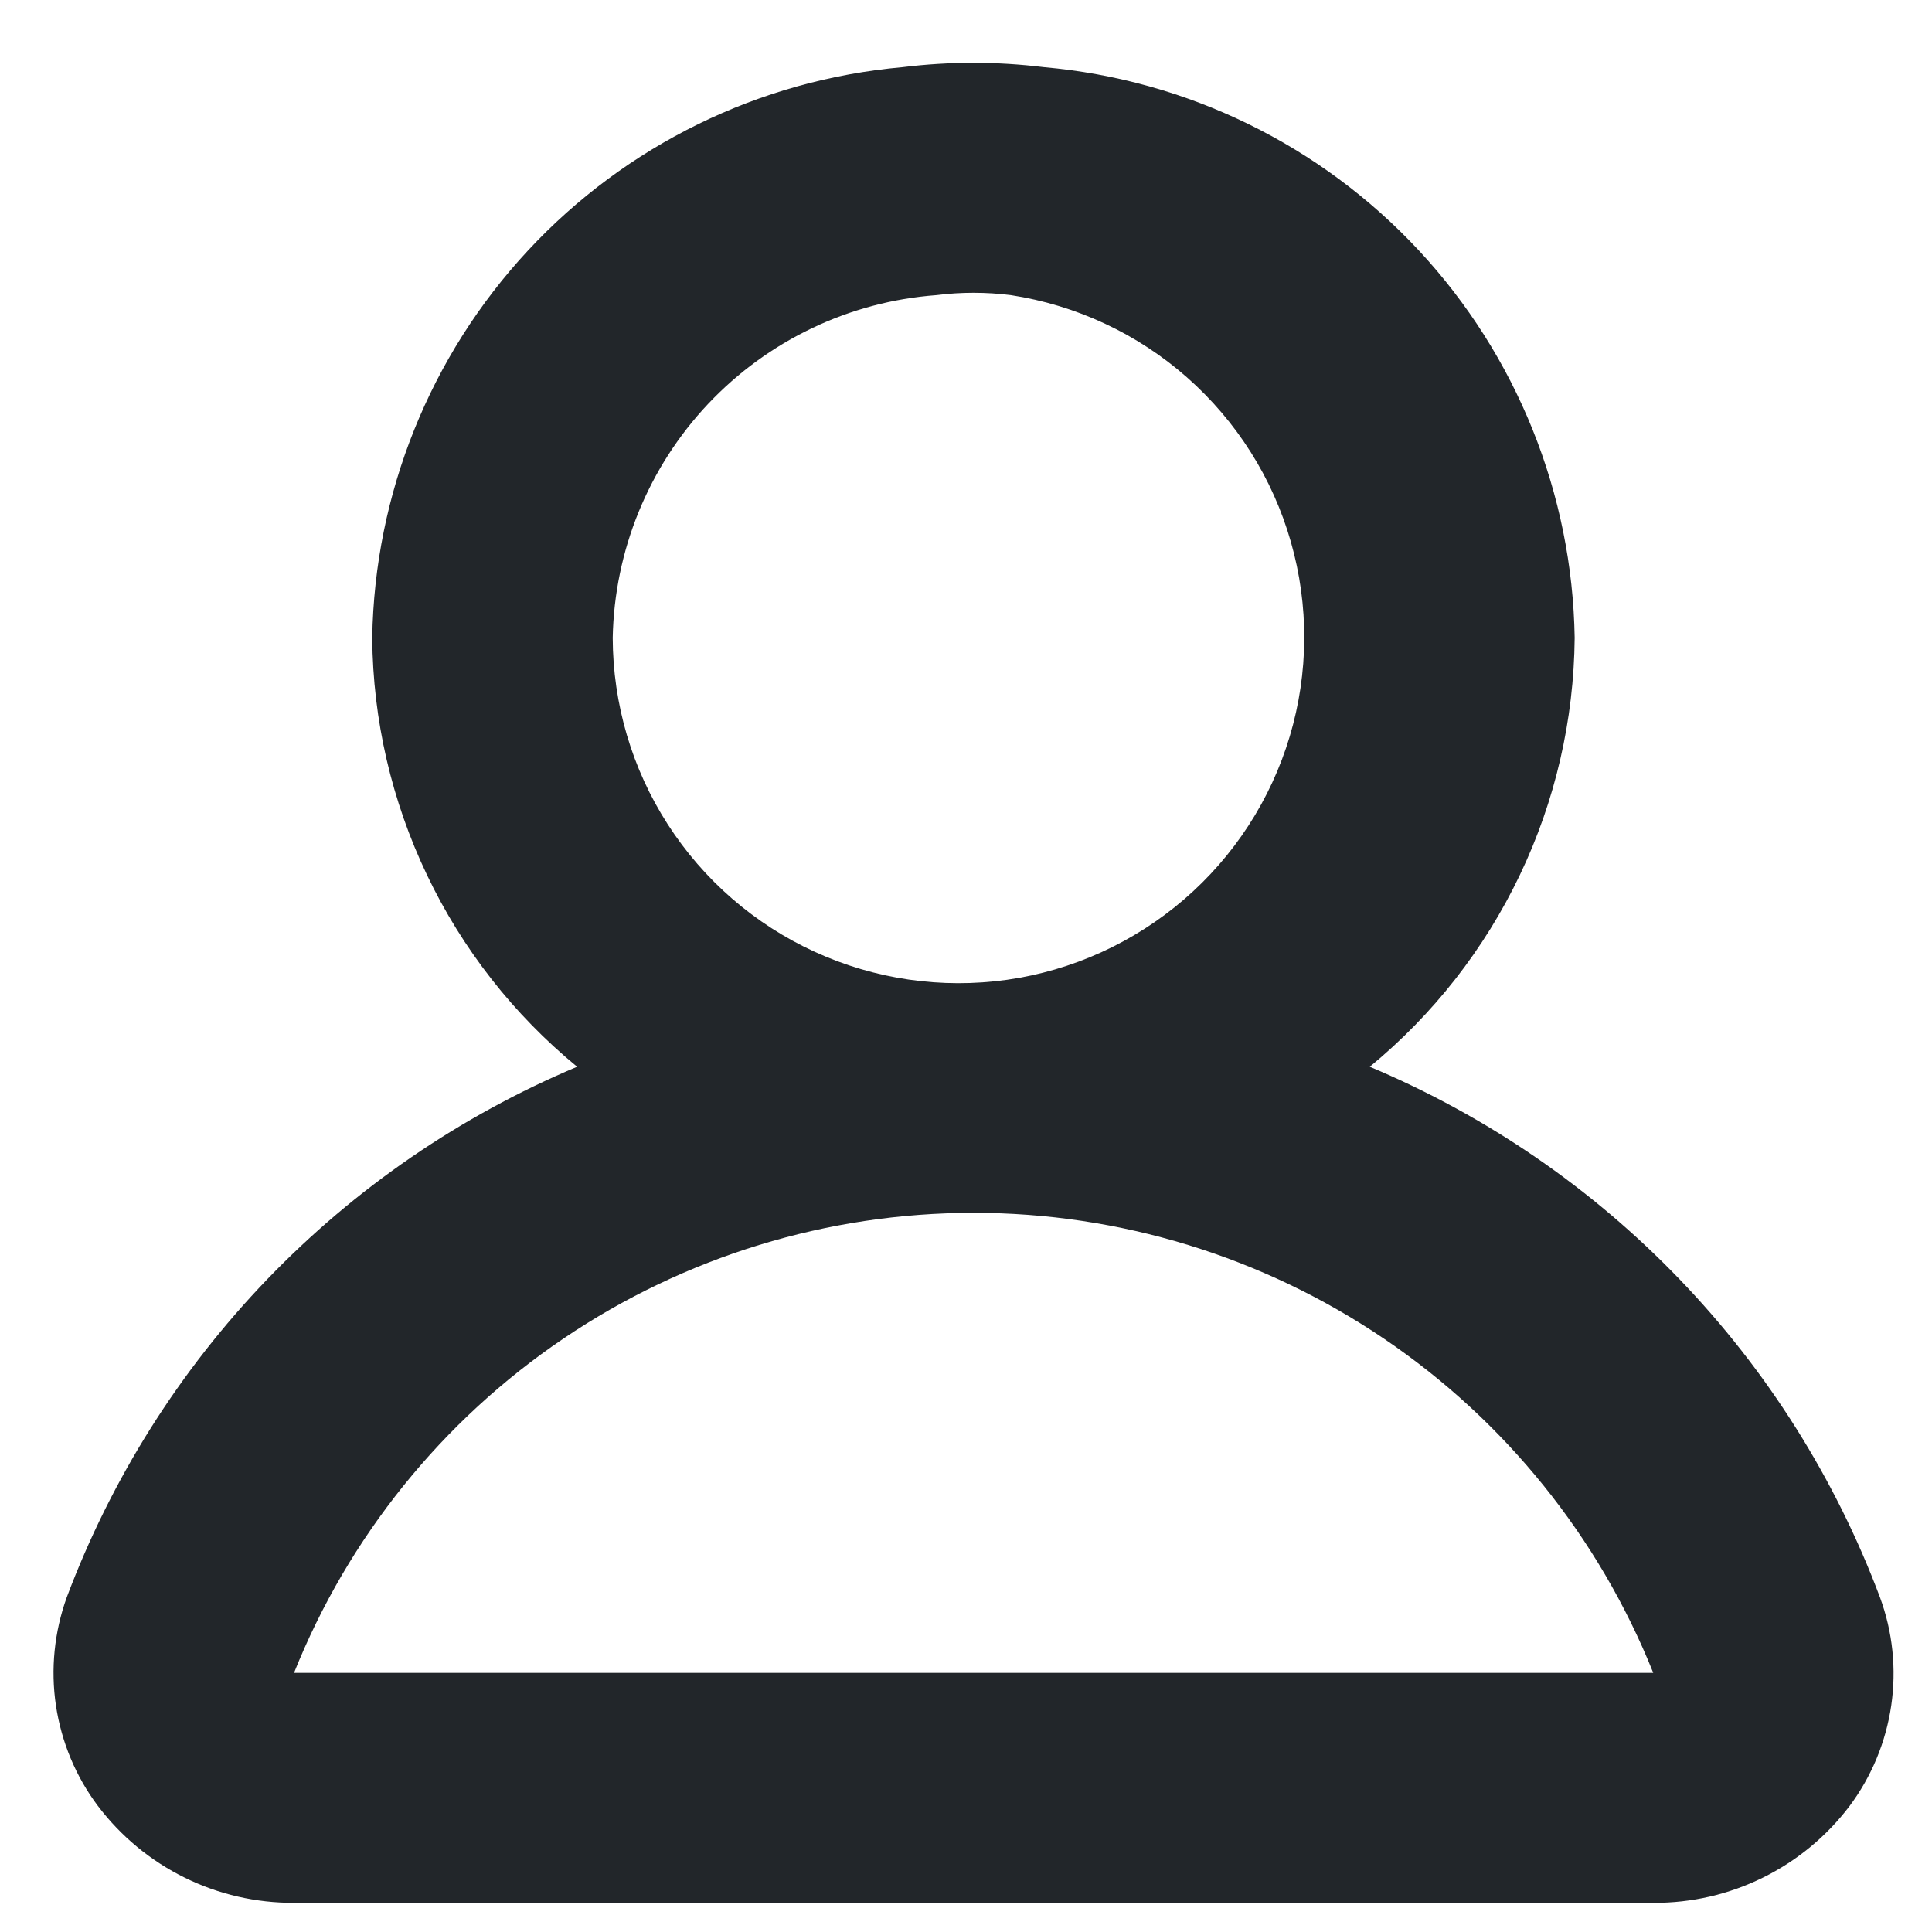 <svg width="21" height="21" viewBox="0 0 21 21" fill="none" xmlns="http://www.w3.org/2000/svg">
<path fill-rule="evenodd" clip-rule="evenodd" d="M20.434 17.361C19.951 16.073 19.21 14.897 18.256 13.905C17.303 12.914 16.157 12.128 14.889 11.595C15.578 11.028 16.135 10.317 16.52 9.511C16.905 8.706 17.108 7.825 17.116 6.933C17.091 5.368 16.487 3.868 15.422 2.722C14.356 1.577 12.904 0.867 11.347 0.73C10.836 0.667 10.32 0.667 9.81 0.73C8.253 0.868 6.803 1.578 5.738 2.724C4.674 3.869 4.071 5.369 4.046 6.933C4.053 7.826 4.257 8.706 4.642 9.512C5.026 10.317 5.583 11.028 6.273 11.595C5.005 12.128 3.859 12.914 2.905 13.905C1.951 14.897 1.21 16.073 0.726 17.361C0.59 17.738 0.549 18.143 0.608 18.539C0.668 18.936 0.824 19.311 1.065 19.631C1.314 19.96 1.637 20.227 2.007 20.409C2.377 20.592 2.785 20.685 3.198 20.683H17.973C18.385 20.685 18.792 20.592 19.162 20.409C19.532 20.227 19.855 19.96 20.104 19.631C20.343 19.311 20.499 18.935 20.557 18.538C20.615 18.142 20.573 17.737 20.434 17.361ZM6.66 6.933C6.678 5.985 7.048 5.078 7.698 4.389C8.349 3.7 9.233 3.278 10.178 3.208C10.447 3.174 10.719 3.174 10.988 3.208C11.698 3.317 12.363 3.627 12.902 4.102C13.442 4.578 13.834 5.198 14.031 5.889C14.229 6.581 14.225 7.314 14.019 8.004C13.813 8.693 13.414 9.308 12.869 9.777C12.324 10.246 11.656 10.549 10.945 10.65C10.233 10.75 9.508 10.645 8.854 10.345C8.201 10.046 7.647 9.565 7.258 8.96C6.869 8.356 6.662 7.652 6.66 6.933ZM3.196 18.183C3.787 16.706 4.807 15.441 6.124 14.55C7.441 13.659 8.994 13.183 10.583 13.183C12.172 13.183 13.725 13.659 15.042 14.55C16.358 15.441 17.378 16.706 17.97 18.183H3.198H3.196Z" fill="#22262A"/>
</svg>
